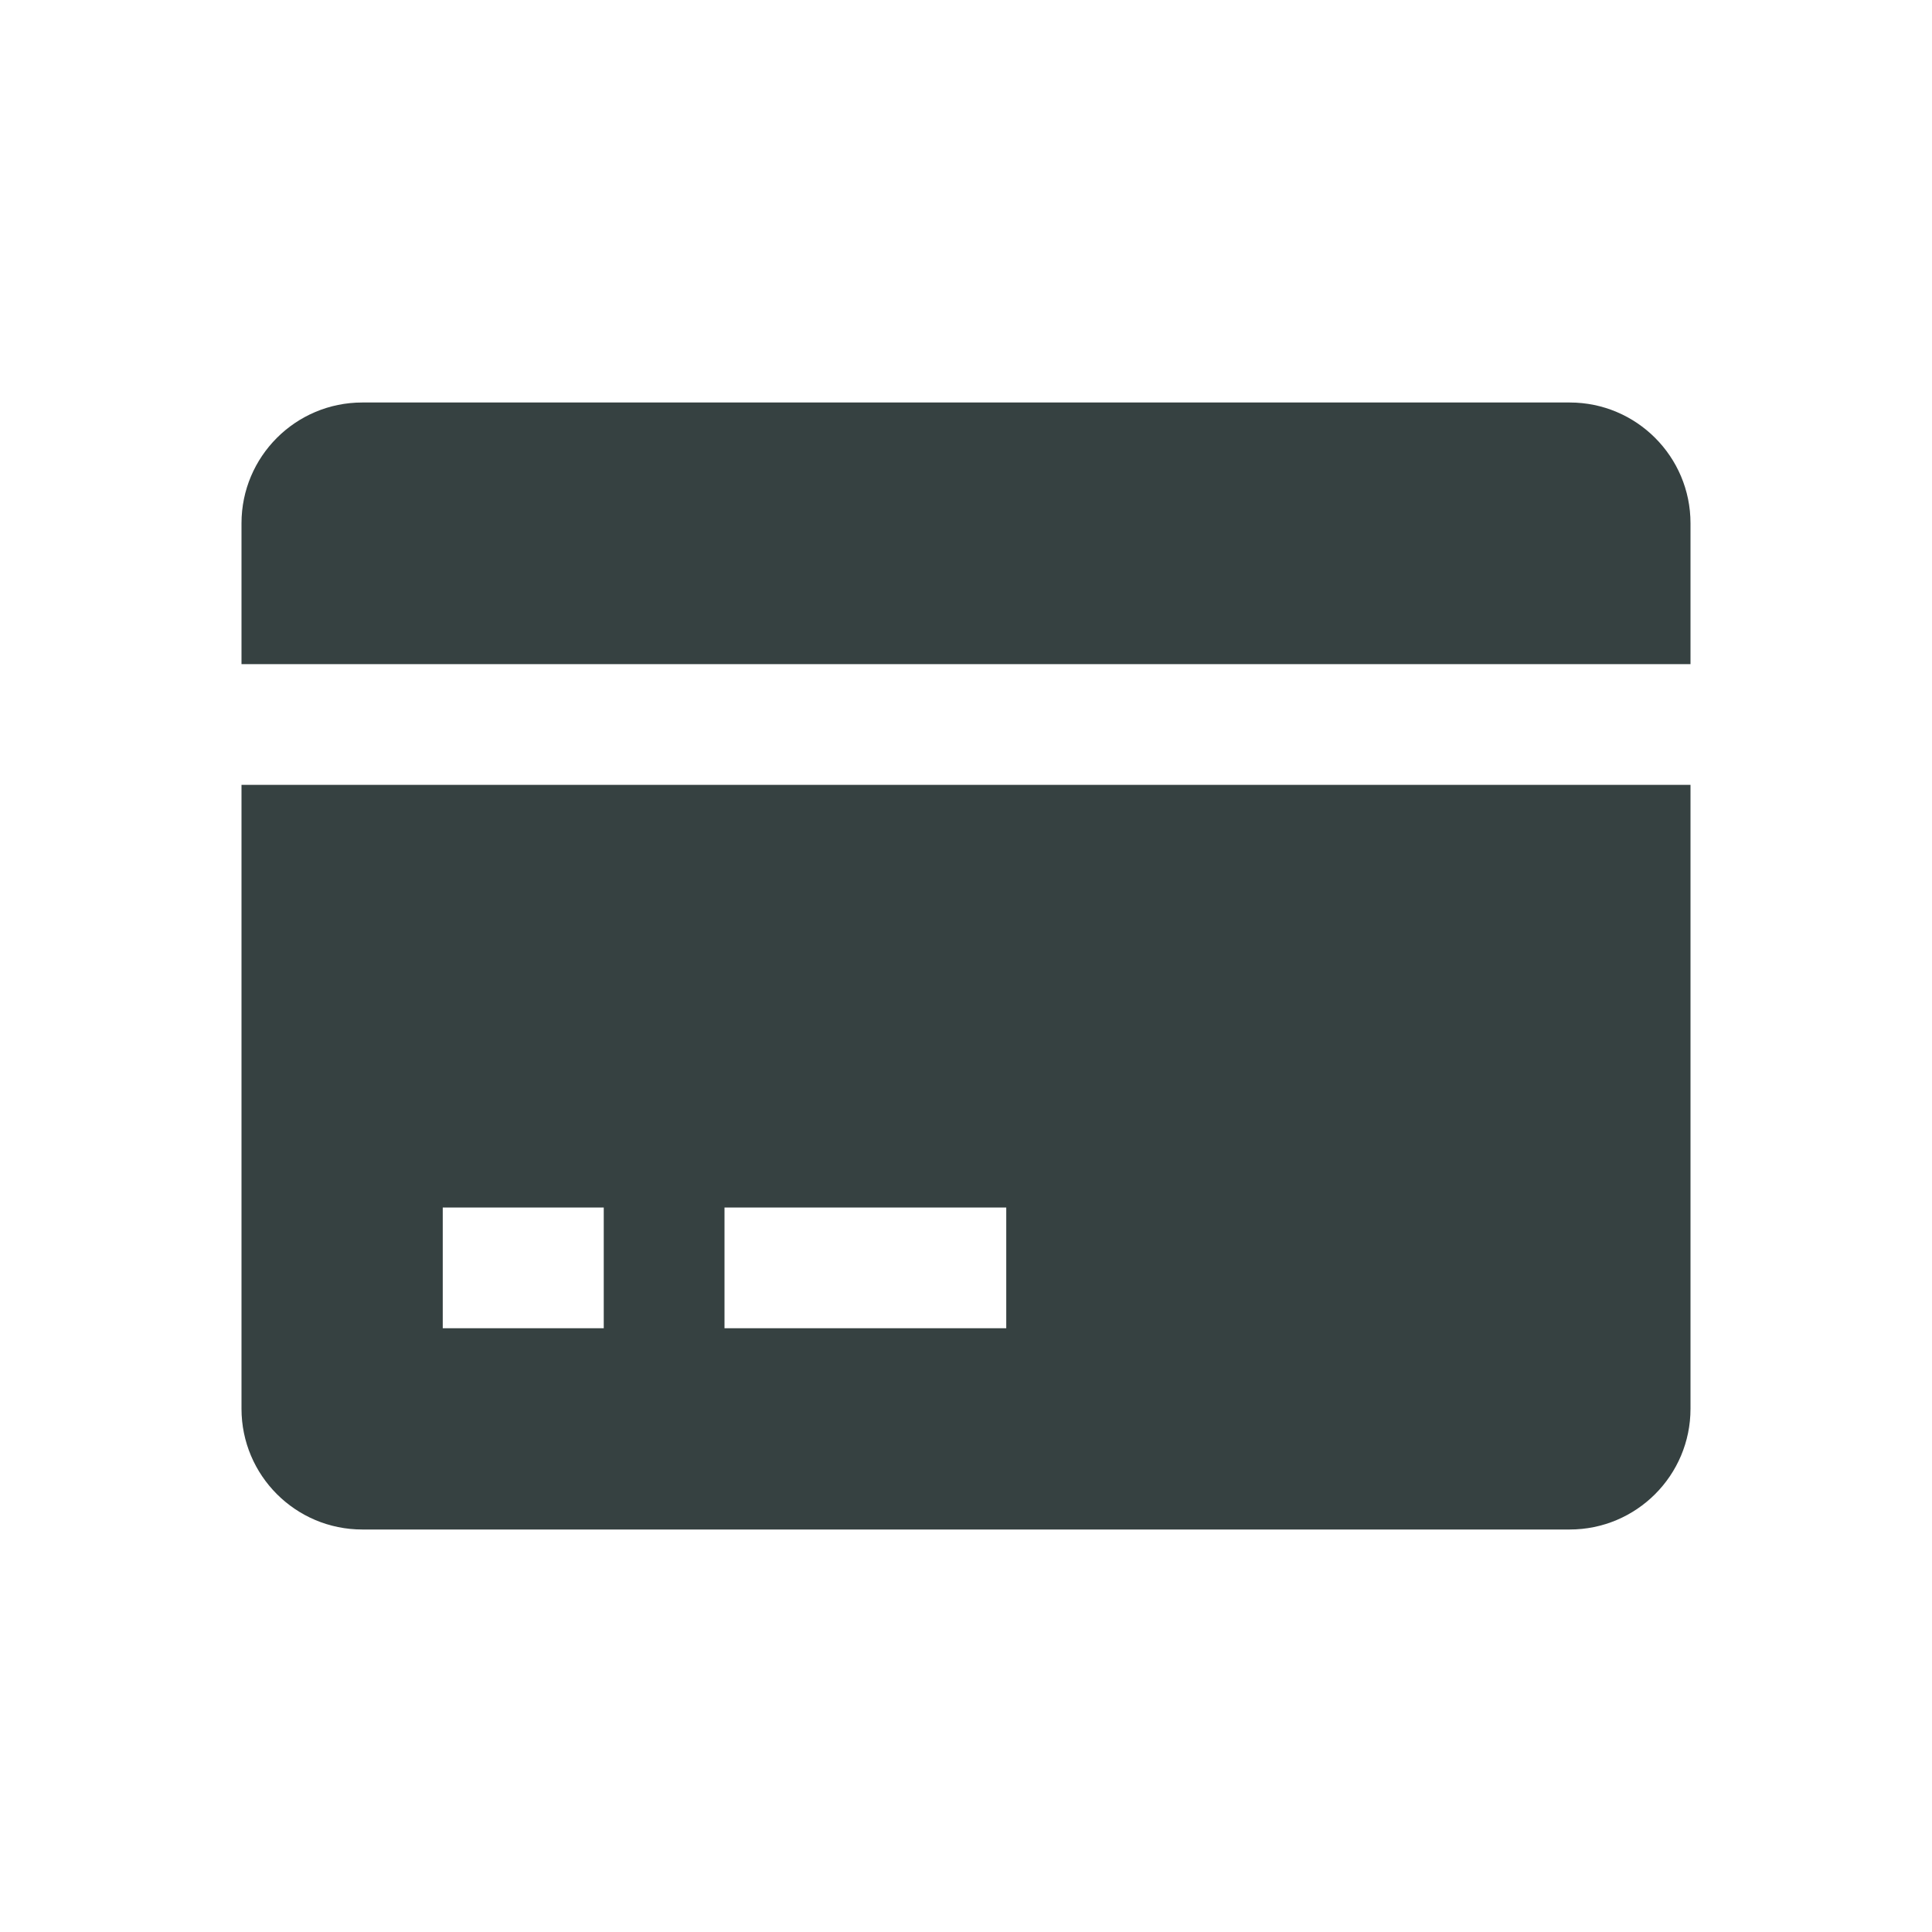 <svg width="24" height="24" viewBox="0 0 24 24" fill="none" xmlns="http://www.w3.org/2000/svg">
<path fill-rule="evenodd" clip-rule="evenodd" d="M4.5 5C3.672 5 3 5.672 3 6.5V8.25H21V6.5C21 5.672 20.328 5 19.5 5H4.5ZM21 9.75H3V17.5C3 18.328 3.672 19 4.5 19H19.5C20.328 19 21 18.328 21 17.5V9.75ZM7.5 16.5H5.5V15H7.5V16.5ZM12.5 16.5H9V15H12.5V16.5Z" fill="#364141"/>
</svg>
